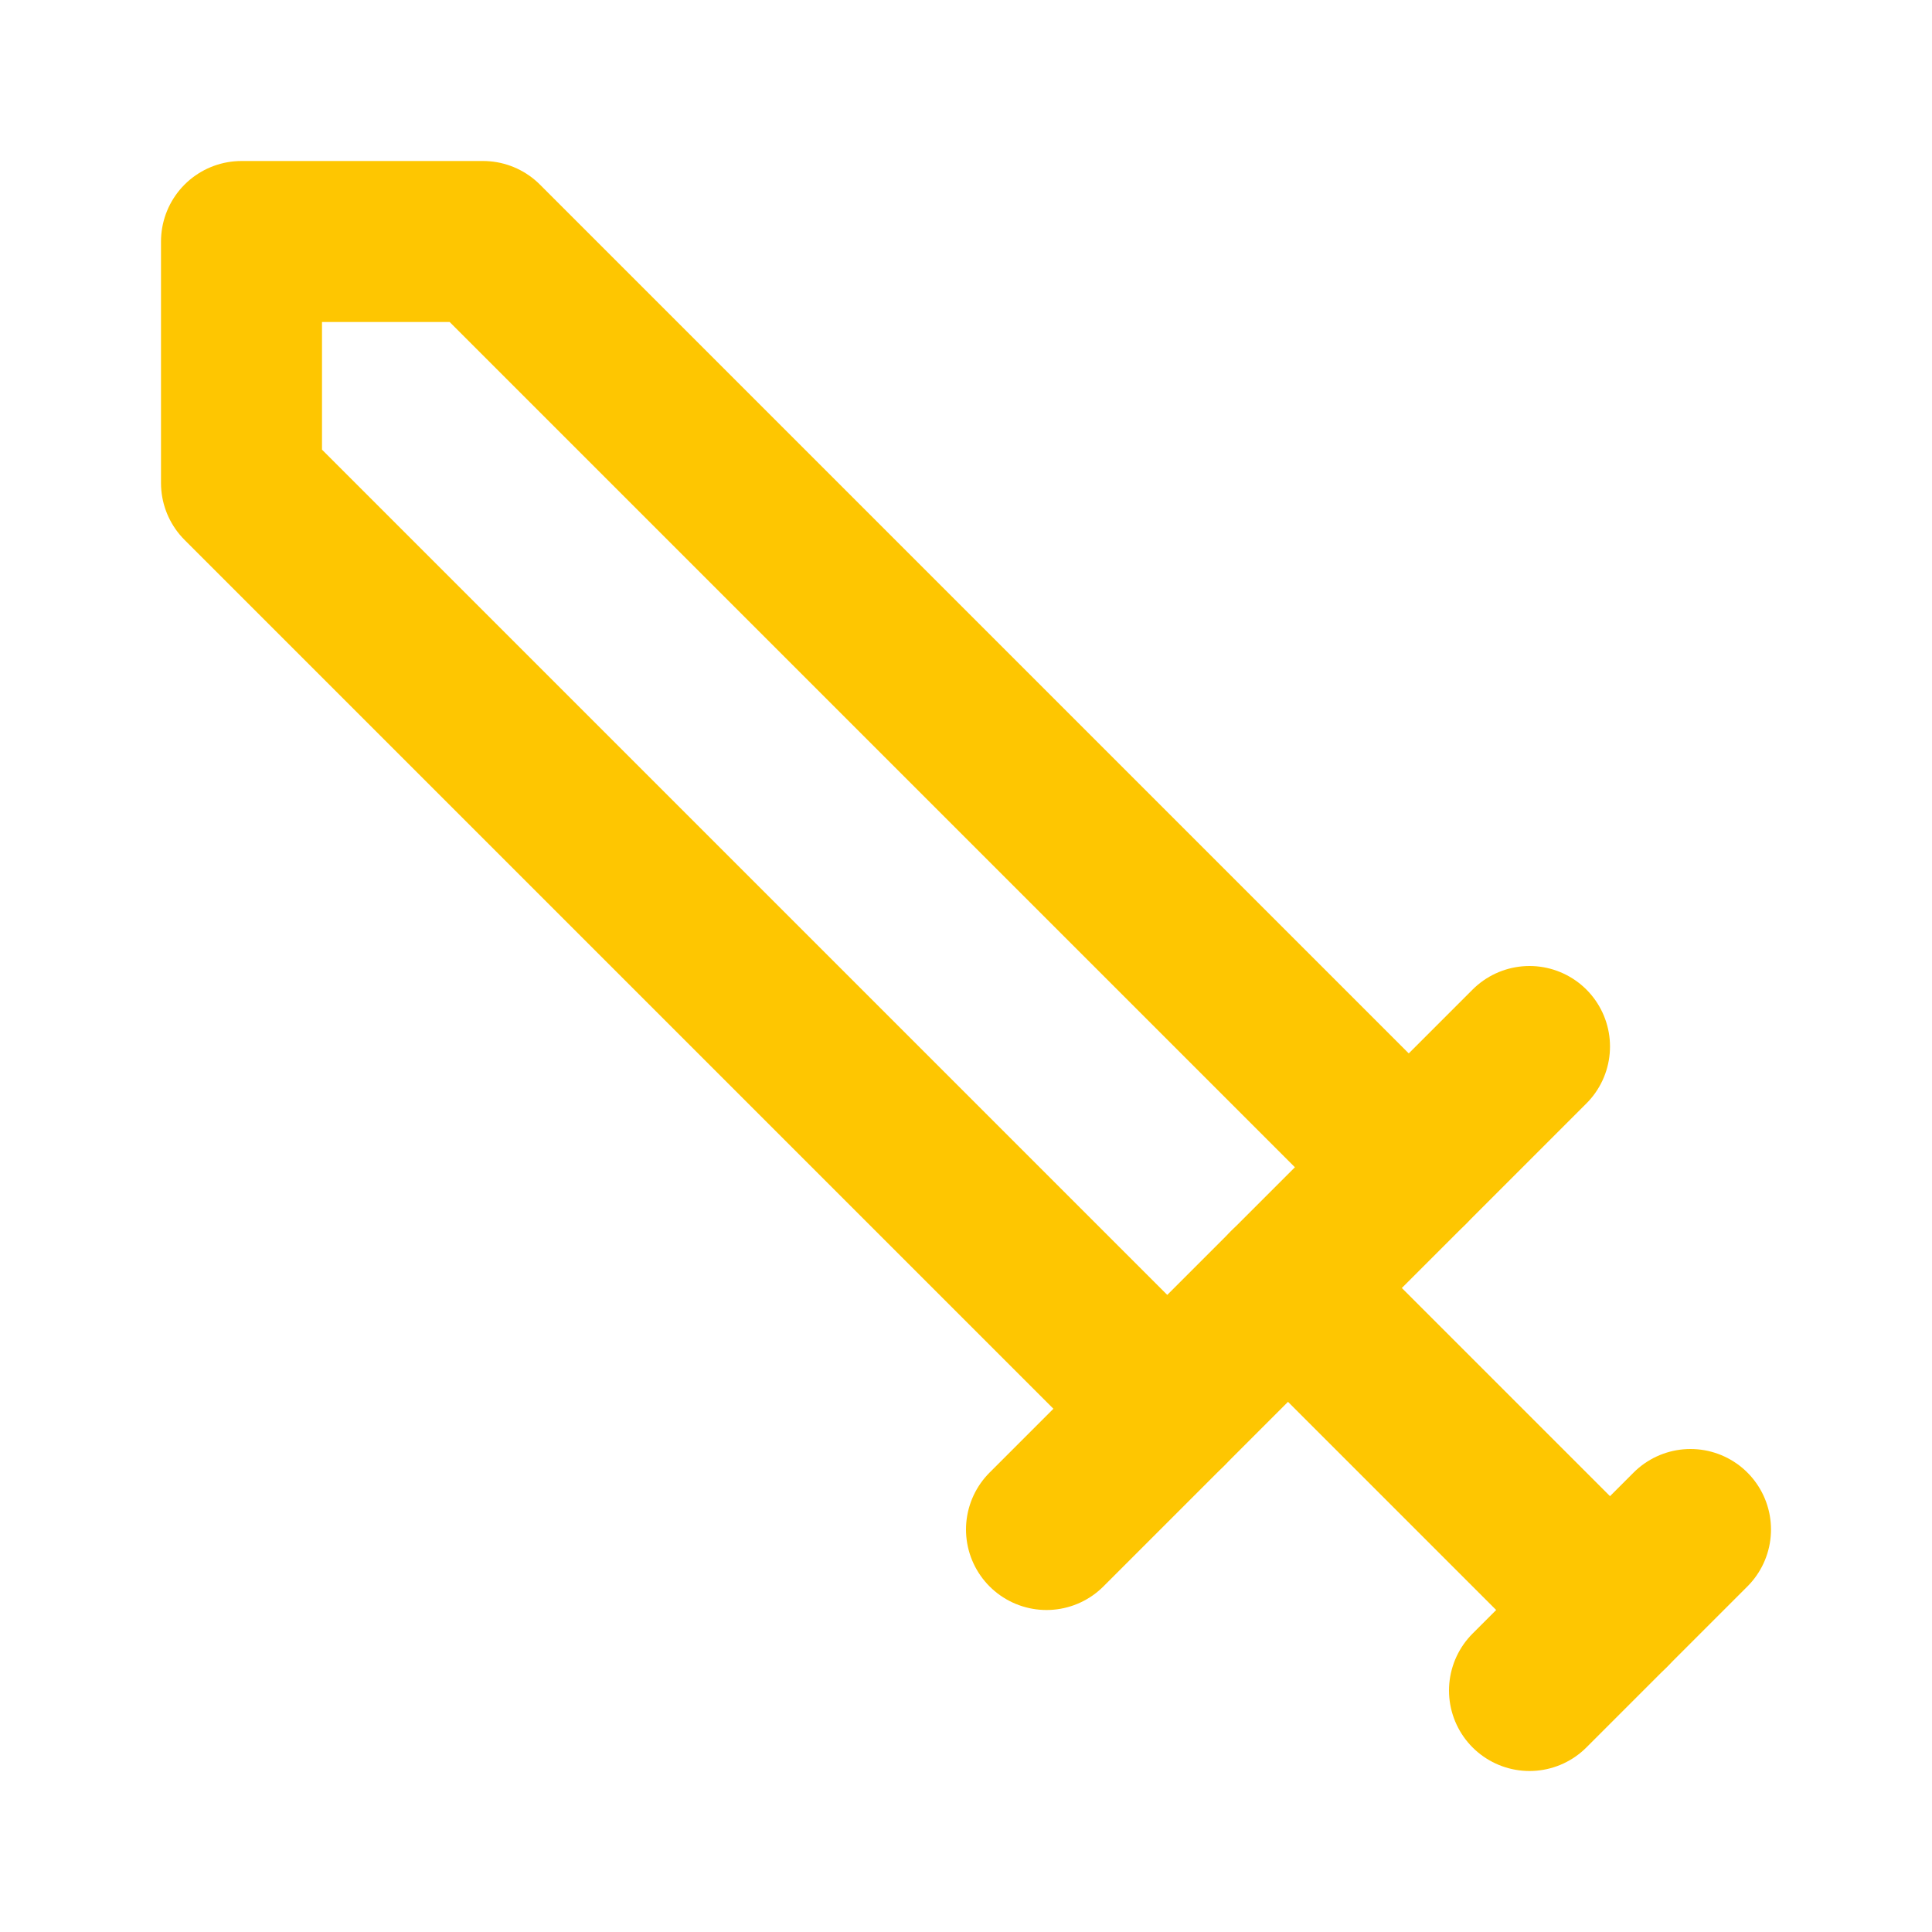 <svg xmlns="http://www.w3.org/2000/svg" width="24" height="24" viewBox="0 0 24 24" fill="none" stroke="#FEC601" stroke-width="2" stroke-linecap="round" stroke-linejoin="round" class="lucide lucide-sword"><polyline points="14.5 17.5 3 6 3 3 6 3 17.5 14.5"/><line x1="13" x2="19" y1="19" y2="13"/><line x1="16" x2="20" y1="16" y2="20"/><line x1="19" x2="21" y1="21" y2="19"/></svg>